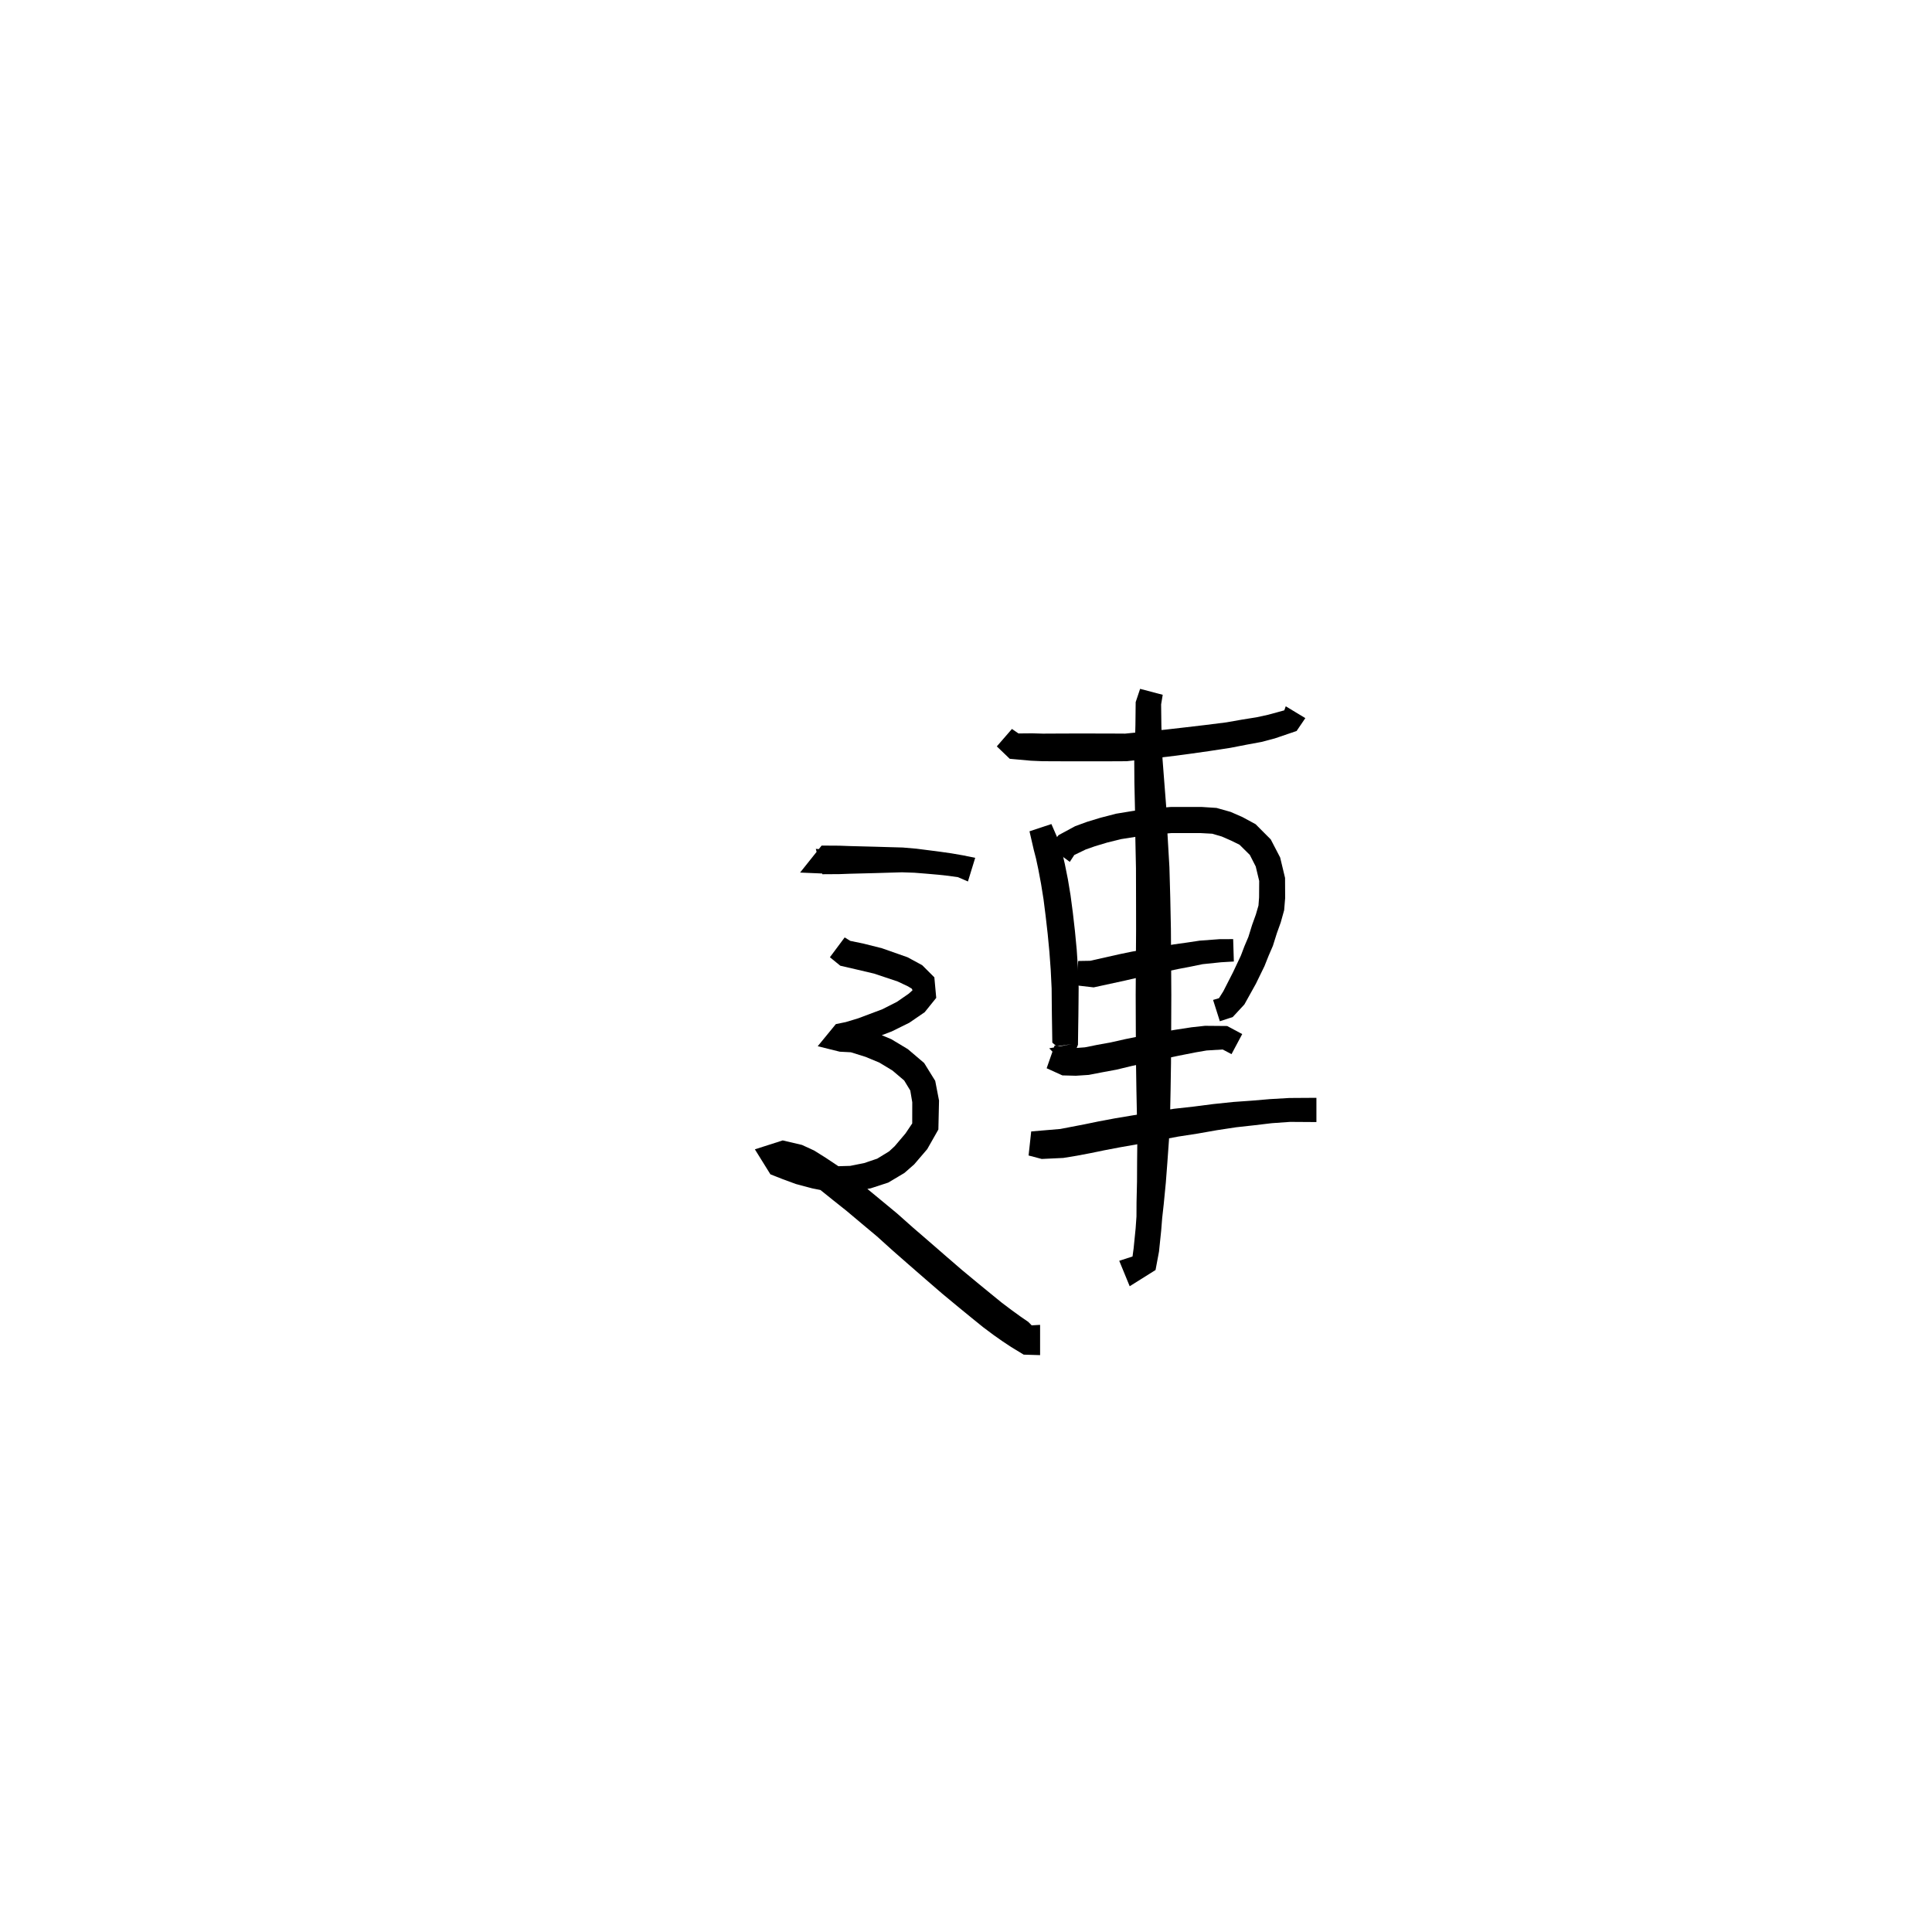<svg xmlns="http://www.w3.org/2000/svg" width="300" height="300" viewBox="0 0 300 300">
<path d="M 154.784 115.898 L 156.794 117.827 L 160.077 118.122 L 161.865 118.2 L 163.882 118.209 L 166.187 118.218 L 168.816 118.219 L 171.931 118.216 L 174.946 118.201 L 178.148 117.853 L 181.404 117.491 L 184.596 117.075 L 187.706 116.636 L 191.061 116.122 L 193.597 115.629 L 195.891 115.206 L 197.931 114.667 L 201.334 113.509 L 202.692 111.508 L 199.65 109.674 L 199.424 110.301 L 196.886 110.995 L 195.108 111.381 L 192.9 111.734 L 190.431 112.167 L 187.16 112.579 L 184.076 112.941 L 180.93 113.301 L 177.705 113.614 L 174.713 113.917 L 171.931 113.901 L 168.816 113.899 L 166.187 113.899 L 163.882 113.908 L 161.938 113.918 L 160.269 113.871 L 158.15 113.89 L 157.136 113.191 Z" fill="black" />
<path d="M 159.859 129.084 L 160.523 131.963 L 160.868 133.297 L 161.232 135.002 L 161.657 137.263 L 162.036 139.625 L 162.364 142.216 L 162.684 145.021 L 162.95 147.802 L 163.154 150.585 L 163.297 153.484 L 163.316 155.672 L 163.338 157.712 L 163.366 159.426 L 163.404 161.9 L 164.089 162.48 L 166.425 162.123 L 162.924 162.785 L 165.908 165.857 L 167.386 162.232 L 167.424 159.426 L 167.451 157.712 L 167.473 155.672 L 167.492 153.382 L 167.383 150.349 L 167.191 147.452 L 166.917 144.577 L 166.588 141.702 L 166.233 139.013 L 165.819 136.52 L 165.343 134.152 L 164.915 132.304 L 164.468 130.735 L 163.26 127.958 Z" fill="black" />
<path d="M 166.118 133.834 L 166.813 132.765 L 168.585 131.909 L 170.031 131.401 L 171.922 130.832 L 174.117 130.291 L 176.498 129.919 L 179.073 129.606 L 181.933 129.357 L 184.21 129.359 L 186.457 129.362 L 188.232 129.46 L 189.719 129.895 L 191.184 130.537 L 192.471 131.167 L 194.073 132.752 L 194.989 134.547 L 195.527 136.789 L 195.51 139.336 L 195.416 140.604 L 195.011 142.002 L 194.424 143.631 L 193.849 145.484 L 193.236 146.927 L 192.678 148.398 L 191.478 150.942 L 189.959 153.921 L 189.28 154.999 L 188.366 155.269 L 189.417 158.579 L 191.42 157.923 L 193.226 155.972 L 195.019 152.745 L 196.341 150.034 L 196.971 148.453 L 197.654 146.868 L 198.268 144.917 L 198.869 143.243 L 199.401 141.337 L 199.558 139.452 L 199.542 136.319 L 198.783 133.155 L 197.323 130.346 L 194.963 127.977 L 192.937 126.88 L 191.089 126.071 L 188.903 125.455 L 186.573 125.302 L 184.21 125.305 L 181.734 125.308 L 178.652 125.584 L 175.934 125.921 L 173.309 126.351 L 170.859 126.986 L 168.789 127.618 L 166.958 128.286 L 164.372 129.682 L 162.943 131.491 Z" fill="black" />
<path d="M 167.187 153.014 L 169.823 153.32 L 174.757 152.247 L 176.561 151.833 L 178.588 151.408 L 180.876 150.907 L 182.964 150.464 L 184.924 150.09 L 186.74 149.717 L 189.602 149.42 L 191.591 149.303 L 191.485 145.826 L 189.37 145.834 L 186.29 146.063 L 184.289 146.365 L 182.288 146.642 L 180.126 147 L 177.805 147.399 L 175.726 147.776 L 173.857 148.162 L 169.285 149.191 L 167.419 149.222 Z" fill="black" />
<path d="M 162.523 165.877 L 164.965 166.986 L 167.059 167.041 L 169.056 166.91 L 171.199 166.496 L 173.363 166.097 L 175.688 165.535 L 178.162 164.99 L 180.655 164.427 L 183.044 163.926 L 185.637 163.414 L 187.363 163.118 L 189.856 162.963 L 191.23 163.687 L 192.891 160.571 L 190.556 159.318 L 187.107 159.288 L 185.016 159.517 L 182.315 159.931 L 179.843 160.356 L 177.295 160.844 L 174.763 161.35 L 172.478 161.864 L 170.393 162.241 L 168.467 162.628 L 166.899 162.747 L 165.825 162.802 L 163.764 162.334 Z" fill="black" />
<path d="M 159.717 179.424 L 161.758 179.963 L 165.113 179.804 L 167.194 179.463 L 169.261 179.072 L 171.508 178.61 L 173.919 178.151 L 176.606 177.679 L 179.57 177.125 L 182.956 176.487 L 185.949 176.026 L 188.977 175.493 L 191.952 175.042 L 194.819 174.724 L 197.49 174.407 L 200.321 174.207 L 202.432 174.221 L 204.412 174.234 L 204.412 170.469 L 202.432 170.481 L 200.185 170.496 L 197.182 170.671 L 194.452 170.904 L 191.521 171.112 L 188.41 171.437 L 185.352 171.83 L 182.296 172.169 L 178.803 172.707 L 175.826 173.204 L 173.111 173.659 L 170.624 174.125 L 168.371 174.589 L 166.368 174.974 L 164.632 175.308 L 161.758 175.55 L 160.125 175.689 Z" fill="black" />
<path d="M 177.035 106.963 L 176.347 109.022 L 176.308 112.568 L 176.245 115.008 L 176.125 118.022 L 176.149 121.571 L 176.237 125.513 L 176.288 129.784 L 176.392 134.787 L 176.404 139.429 L 176.412 144.288 L 176.379 149.341 L 176.349 154.484 L 176.367 159.564 L 176.397 165.032 L 176.46 169.186 L 176.541 173.184 L 176.605 176.889 L 176.569 180.363 L 176.555 183.436 L 176.481 186.728 L 176.471 188.885 L 176.34 190.749 L 176.029 193.842 L 175.773 195.742 L 177.409 196.375 L 177.196 194.671 L 173.795 195.776 L 175.418 199.727 L 179.432 197.208 L 179.968 194.353 L 180.305 191.115 L 180.462 189.15 L 180.704 186.978 L 181.027 183.663 L 181.264 180.555 L 181.517 177.023 L 181.688 173.22 L 181.769 169.186 L 181.833 165.032 L 181.862 159.564 L 181.881 154.484 L 181.85 149.341 L 181.818 144.259 L 181.718 139.359 L 181.586 134.642 L 181.293 129.61 L 181.092 125.322 L 180.784 121.358 L 180.52 117.924 L 180.4 115.008 L 180.337 112.568 L 180.298 109.382 L 180.546 107.888 Z" fill="black" />
<path d="M 128.133 131.929 L 126.68 131.809 L 127.694 135.75 L 130.338 135.733 L 131.995 135.673 L 133.903 135.625 L 135.884 135.574 L 138.134 135.507 L 140.055 135.45 L 141.996 135.517 L 143.883 135.668 L 145.705 135.828 L 147.248 135.995 L 148.757 136.208 L 150.3 136.876 L 151.429 133.203 L 149.55 132.821 L 147.746 132.508 L 146.121 132.275 L 144.269 132.035 L 142.303 131.785 L 140.175 131.601 L 138.134 131.545 L 135.884 131.478 L 133.903 131.427 L 131.995 131.378 L 130.338 131.318 L 127.58 131.301 L 124.237 135.493 L 127.934 135.648 Z" fill="black" />
<path d="M 128.867 148.64 L 130.482 149.957 L 133.161 150.577 L 135.755 151.188 L 139.413 152.415 L 140.997 153.165 L 141.591 153.531 L 141.694 153.768 L 141.112 154.295 L 139.287 155.56 L 137.005 156.717 L 133.268 158.121 L 131.326 158.709 L 129.79 159.024 L 126.975 162.457 L 130.4 163.307 L 132.123 163.397 L 134.403 164.109 L 136.545 164.998 L 138.575 166.227 L 140.4 167.776 L 141.348 169.335 L 141.656 171.155 L 141.649 174.444 L 140.607 175.998 L 138.93 177.979 L 138.066 178.781 L 136.215 179.915 L 134.192 180.599 L 132.013 181.036 L 129.02 181.124 L 127.028 180.718 L 124.803 180.09 L 123.015 179.385 L 121.64 178.823 L 120.881 180.325 L 121.058 181.458 L 123.07 182.057 L 124.194 182.632 L 125.707 183.628 L 127.455 184.826 L 129.29 186.304 L 131.436 188.011 L 133.853 190.041 L 136.191 191.997 L 138.595 194.167 L 141.174 196.428 L 143.751 198.671 L 146.294 200.867 L 148.946 203.064 L 150.883 204.648 L 152.632 206.065 L 154.279 207.297 L 155.721 208.31 L 157.002 209.158 L 158.959 210.348 L 161.505 210.424 L 161.505 205.723 L 160.198 205.799 L 159.671 205.262 L 158.431 204.409 L 157.101 203.445 L 155.578 202.299 L 153.907 200.939 L 151.99 199.37 L 149.385 197.212 L 146.886 195.055 L 144.314 192.818 L 141.743 190.599 L 139.286 188.415 L 136.87 186.417 L 134.39 184.369 L 132.178 182.647 L 130.196 181.097 L 128.236 179.792 L 126.436 178.661 L 124.534 177.785 L 121.541 177.083 L 117.217 178.467 L 119.627 182.346 L 121.564 183.11 L 123.594 183.856 L 126.122 184.529 L 128.74 185.049 L 132.372 185.012 L 135.198 184.523 L 137.929 183.631 L 140.435 182.137 L 141.948 180.812 L 143.98 178.439 L 145.711 175.388 L 145.812 170.895 L 145.22 167.835 L 143.503 165.064 L 140.971 162.911 L 138.392 161.361 L 135.78 160.273 L 132.91 159.409 L 130.528 159.248 L 130.136 160.099 L 130.634 162.856 L 132.375 162.395 L 134.538 161.657 L 138.472 160.158 L 141.195 158.813 L 143.584 157.175 L 145.378 154.949 L 145.085 151.758 L 143.194 149.872 L 140.925 148.644 L 136.948 147.244 L 134.105 146.529 L 132.03 146.098 L 131.161 145.563 Z" fill="black" />
</svg>